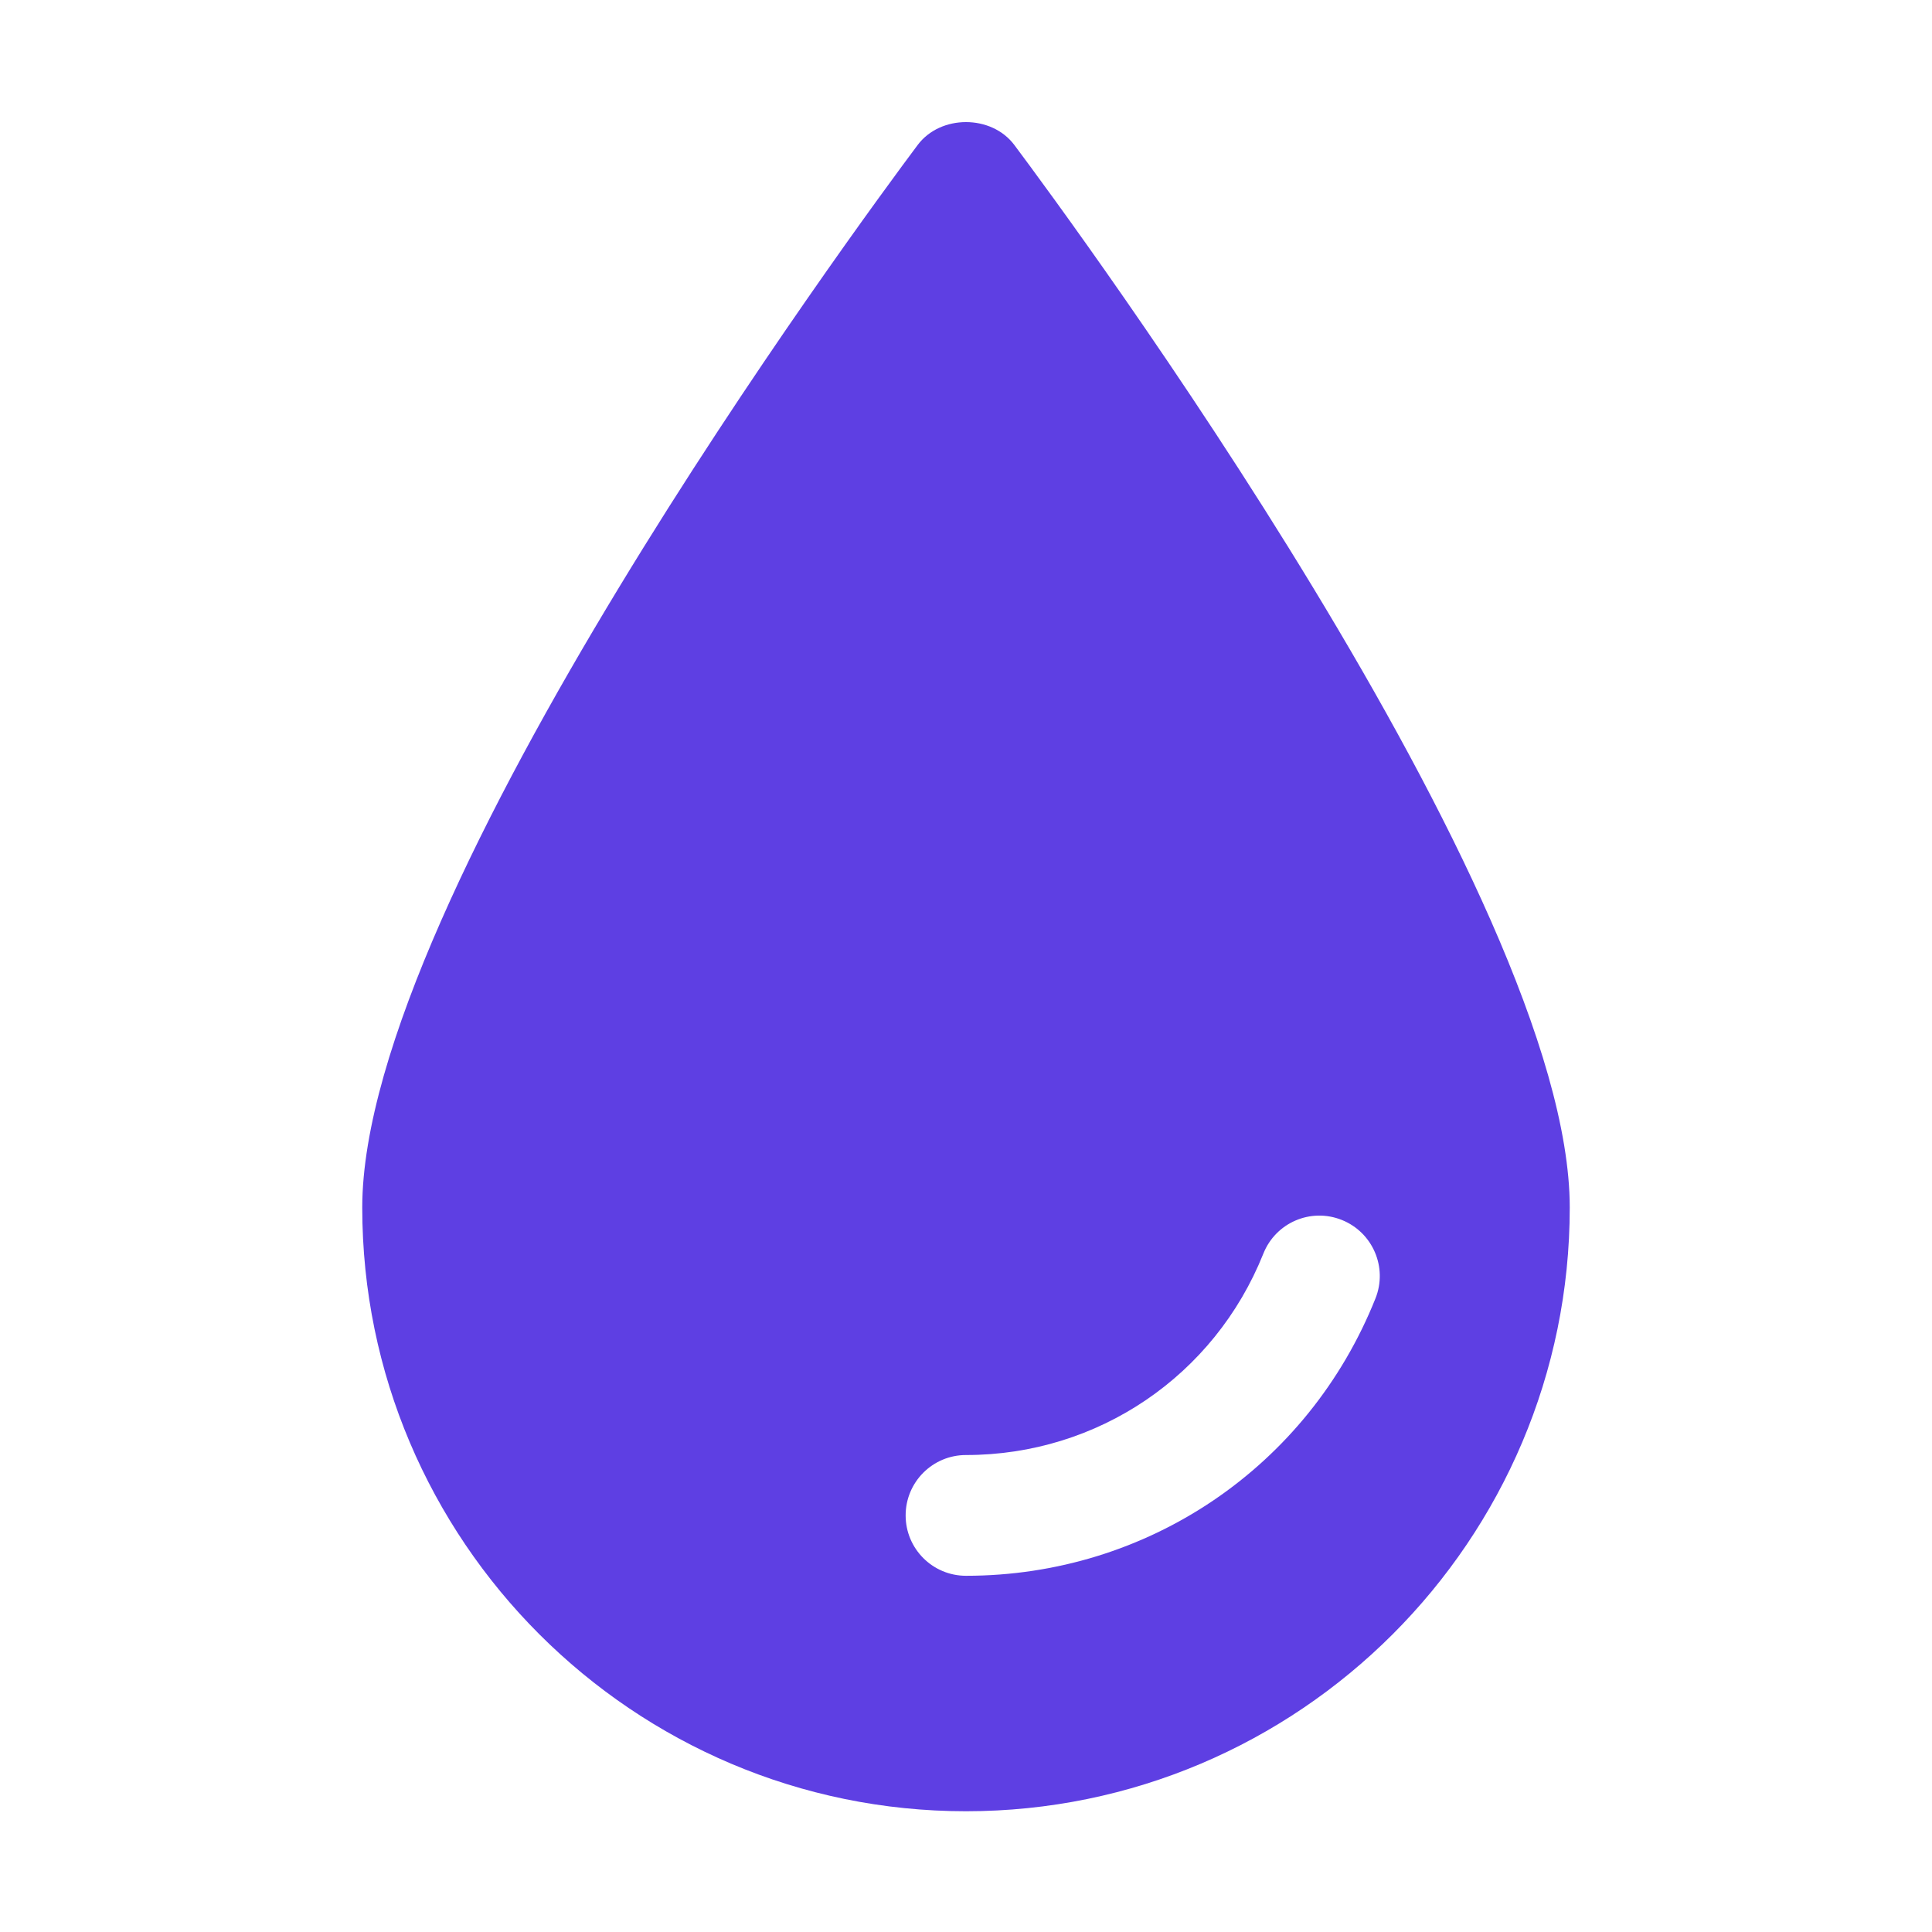 <svg width="66" height="66" viewBox="0 0 66 66" fill="none" xmlns="http://www.w3.org/2000/svg">
<g clip-path="url(#clip0_221_796)">
<path fill-rule="evenodd" clip-rule="evenodd" d="M33 61.875C21.627 61.875 12.375 52.623 12.375 41.25C12.375 30.62 29.407 7.547 31.348 4.954C32.128 3.91 33.872 3.91 34.652 4.954C36.593 7.547 53.625 30.62 53.625 41.25C53.625 52.623 44.373 61.875 33 61.875ZM46.988 44.356C47.411 43.298 46.895 42.098 45.837 41.675C44.773 41.25 43.579 41.77 43.158 42.826C41.487 47.004 37.5 49.706 33 49.706C31.861 49.706 30.938 50.628 30.938 51.769C30.938 52.907 31.861 53.831 33 53.831C39.2 53.831 44.69 50.111 46.988 44.356Z" fill="#5E3FE3"/>
</g>
<defs>
<clipPath id="clip0_221_796">
<rect width="66" height="66" fill="white"/>
</clipPath>
</defs>
</svg>
